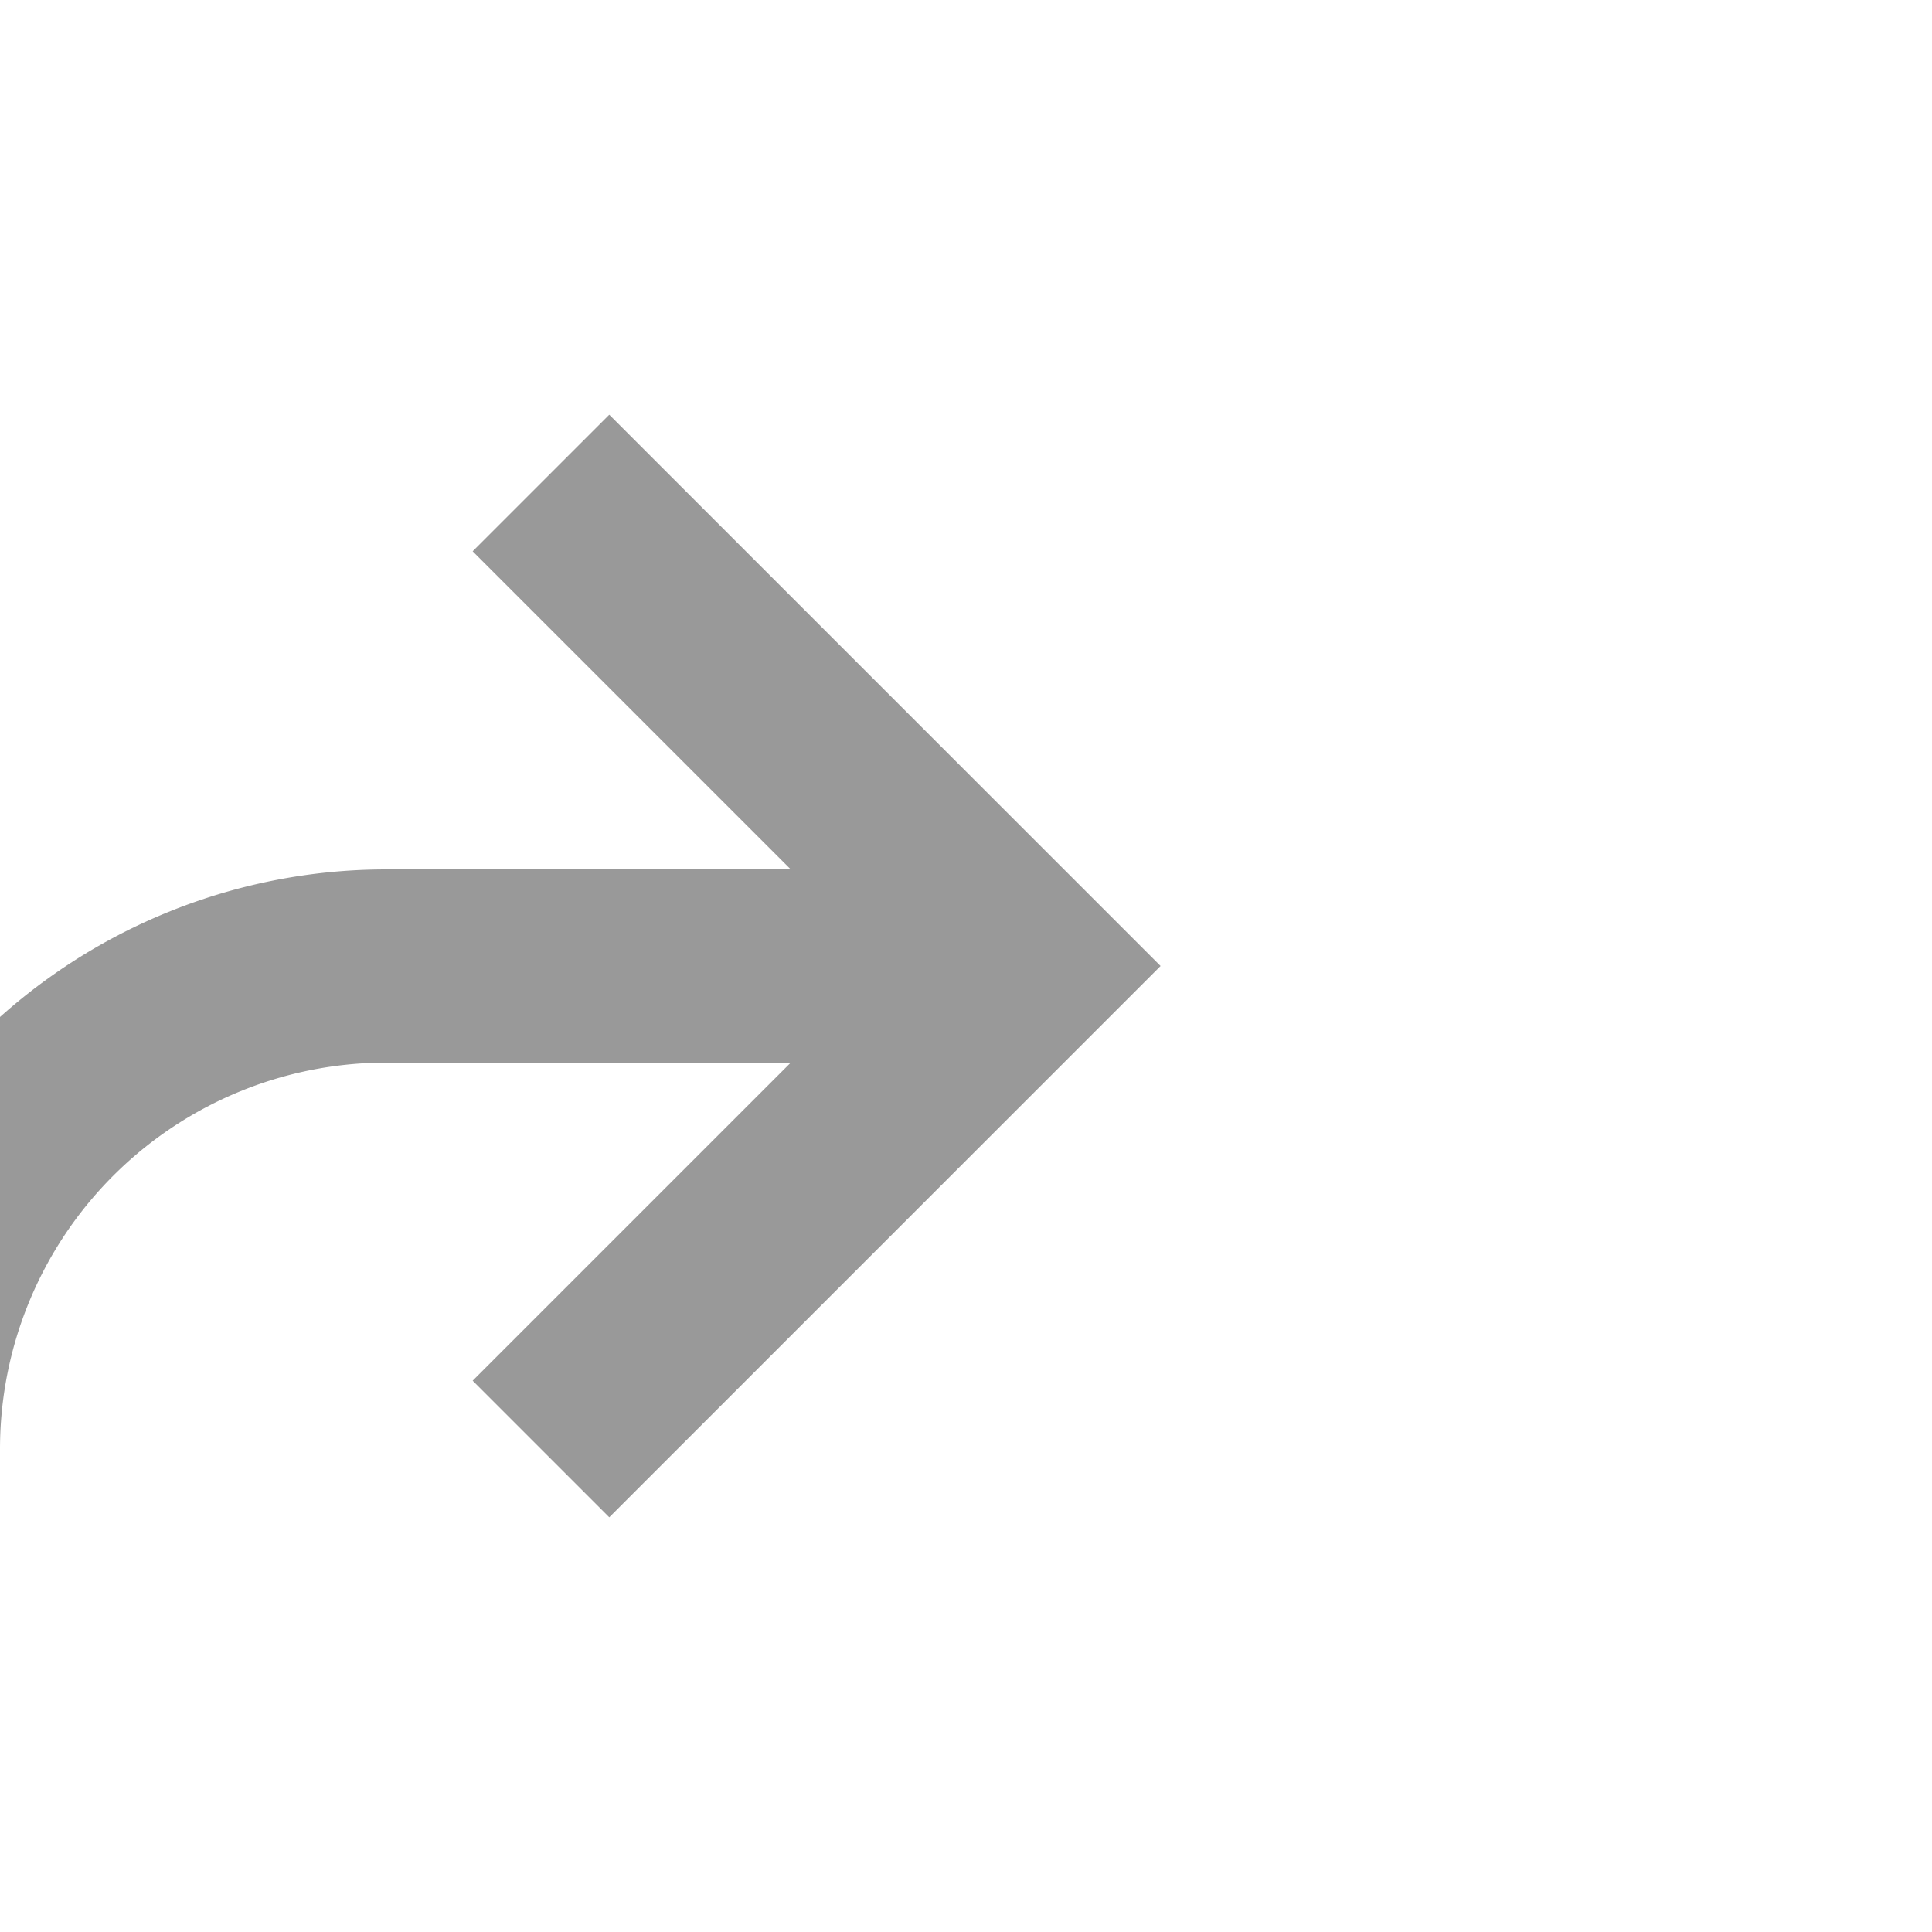 ﻿<?xml version="1.0" encoding="utf-8"?>
<svg version="1.1" xmlns:xlink="http://www.w3.org/1999/xlink" width="20px" height="20px" preserveAspectRatio="xMinYMid meet" viewBox="2891 2873  20 18" xmlns="http://www.w3.org/2000/svg">
  <path d="M 2543 2978  L 2885 2978  A 5 5 0 0 0 2890 2973 L 2890 2887  A 5 5 0 0 1 2895 2882 L 2901 2882  " stroke-width="2" stroke="#999999" fill="none" />
  <path d="M 2895.893 2877.707  L 2900.186 2882  L 2895.893 2886.293  L 2897.307 2887.707  L 2902.307 2882.707  L 2903.014 2882  L 2902.307 2881.293  L 2897.307 2876.293  L 2895.893 2877.707  Z " fill-rule="nonzero" fill="#999999" stroke="none" />
</svg>